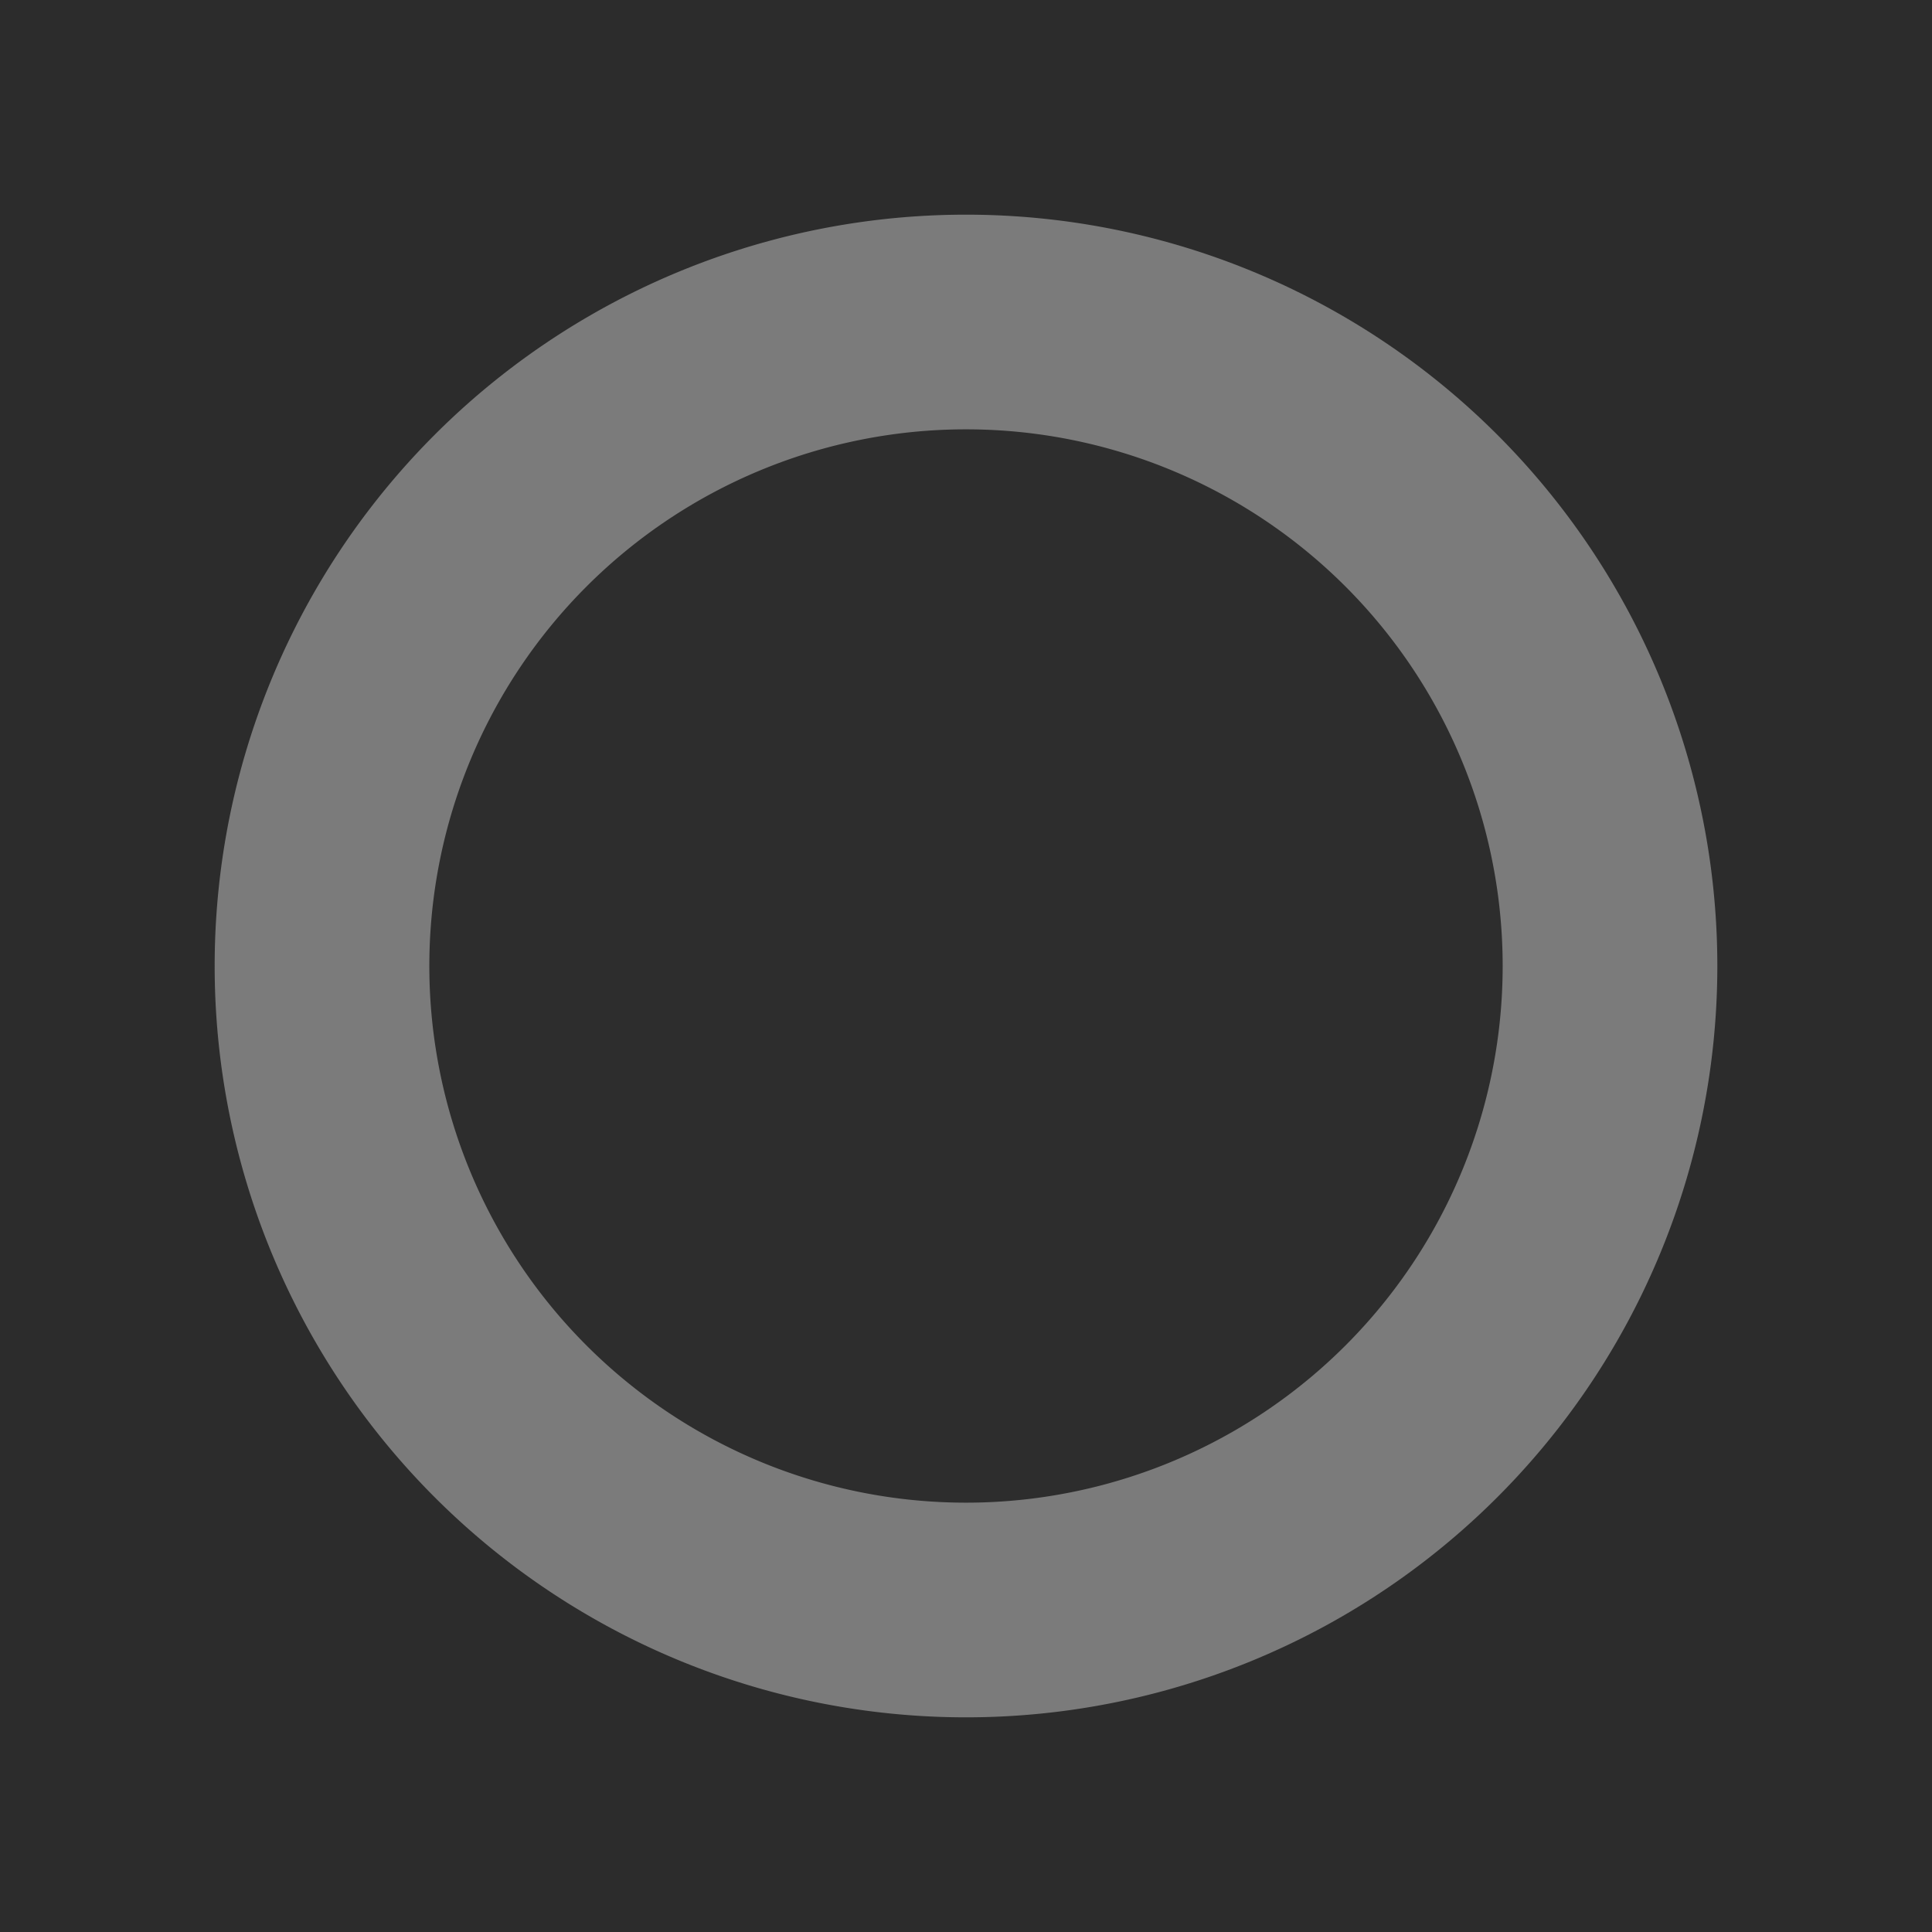 <svg xmlns="http://www.w3.org/2000/svg" xmlns:xlink="http://www.w3.org/1999/xlink" viewBox="0 0 18 18">
  <defs>
    <style>
  	.bg{fill:#2C2C2C;}
    .cls-1 {
        clip-path: url(#clip-s_radio_unselected-default-dark_18_1);
      }

      .cls-2 {
        fill: #2d2d2d;
      }

      .cls-3 {
        fill: #7b7b7b;
      }
    </style>
    <clipPath id="clip-s_radio_unselected-default-dark_18_1">
      <rect width="18" height="18"/>
    </clipPath>
  </defs>
  <g id="s_radio_unselected-default-dark_18_1" data-name="s_radio_unselected-default-dark_18 â€“ 1" class="cls-1">
		<rect class="bg" width="18" height="18"/>
    <circle id="Radio_Background" data-name="Radio Background" class="cls-2" cx="7" cy="7" r="7" transform="translate(2 2)"/>
    <path id="Radio_Border" data-name="Radio Border" class="cls-3" d="M-7,0A7,7,0,0,0,0,7,7,7,0,0,0,7,0,7,7,0,0,0,0-7,7,7,0,0,0-7,0m2,0A5,5,0,0,1,0-5,5,5,0,0,1,5,0,5,5,0,0,1,0,5,5,5,0,0,1-5,0" transform="translate(9 9)"/>
  </g>
</svg>
